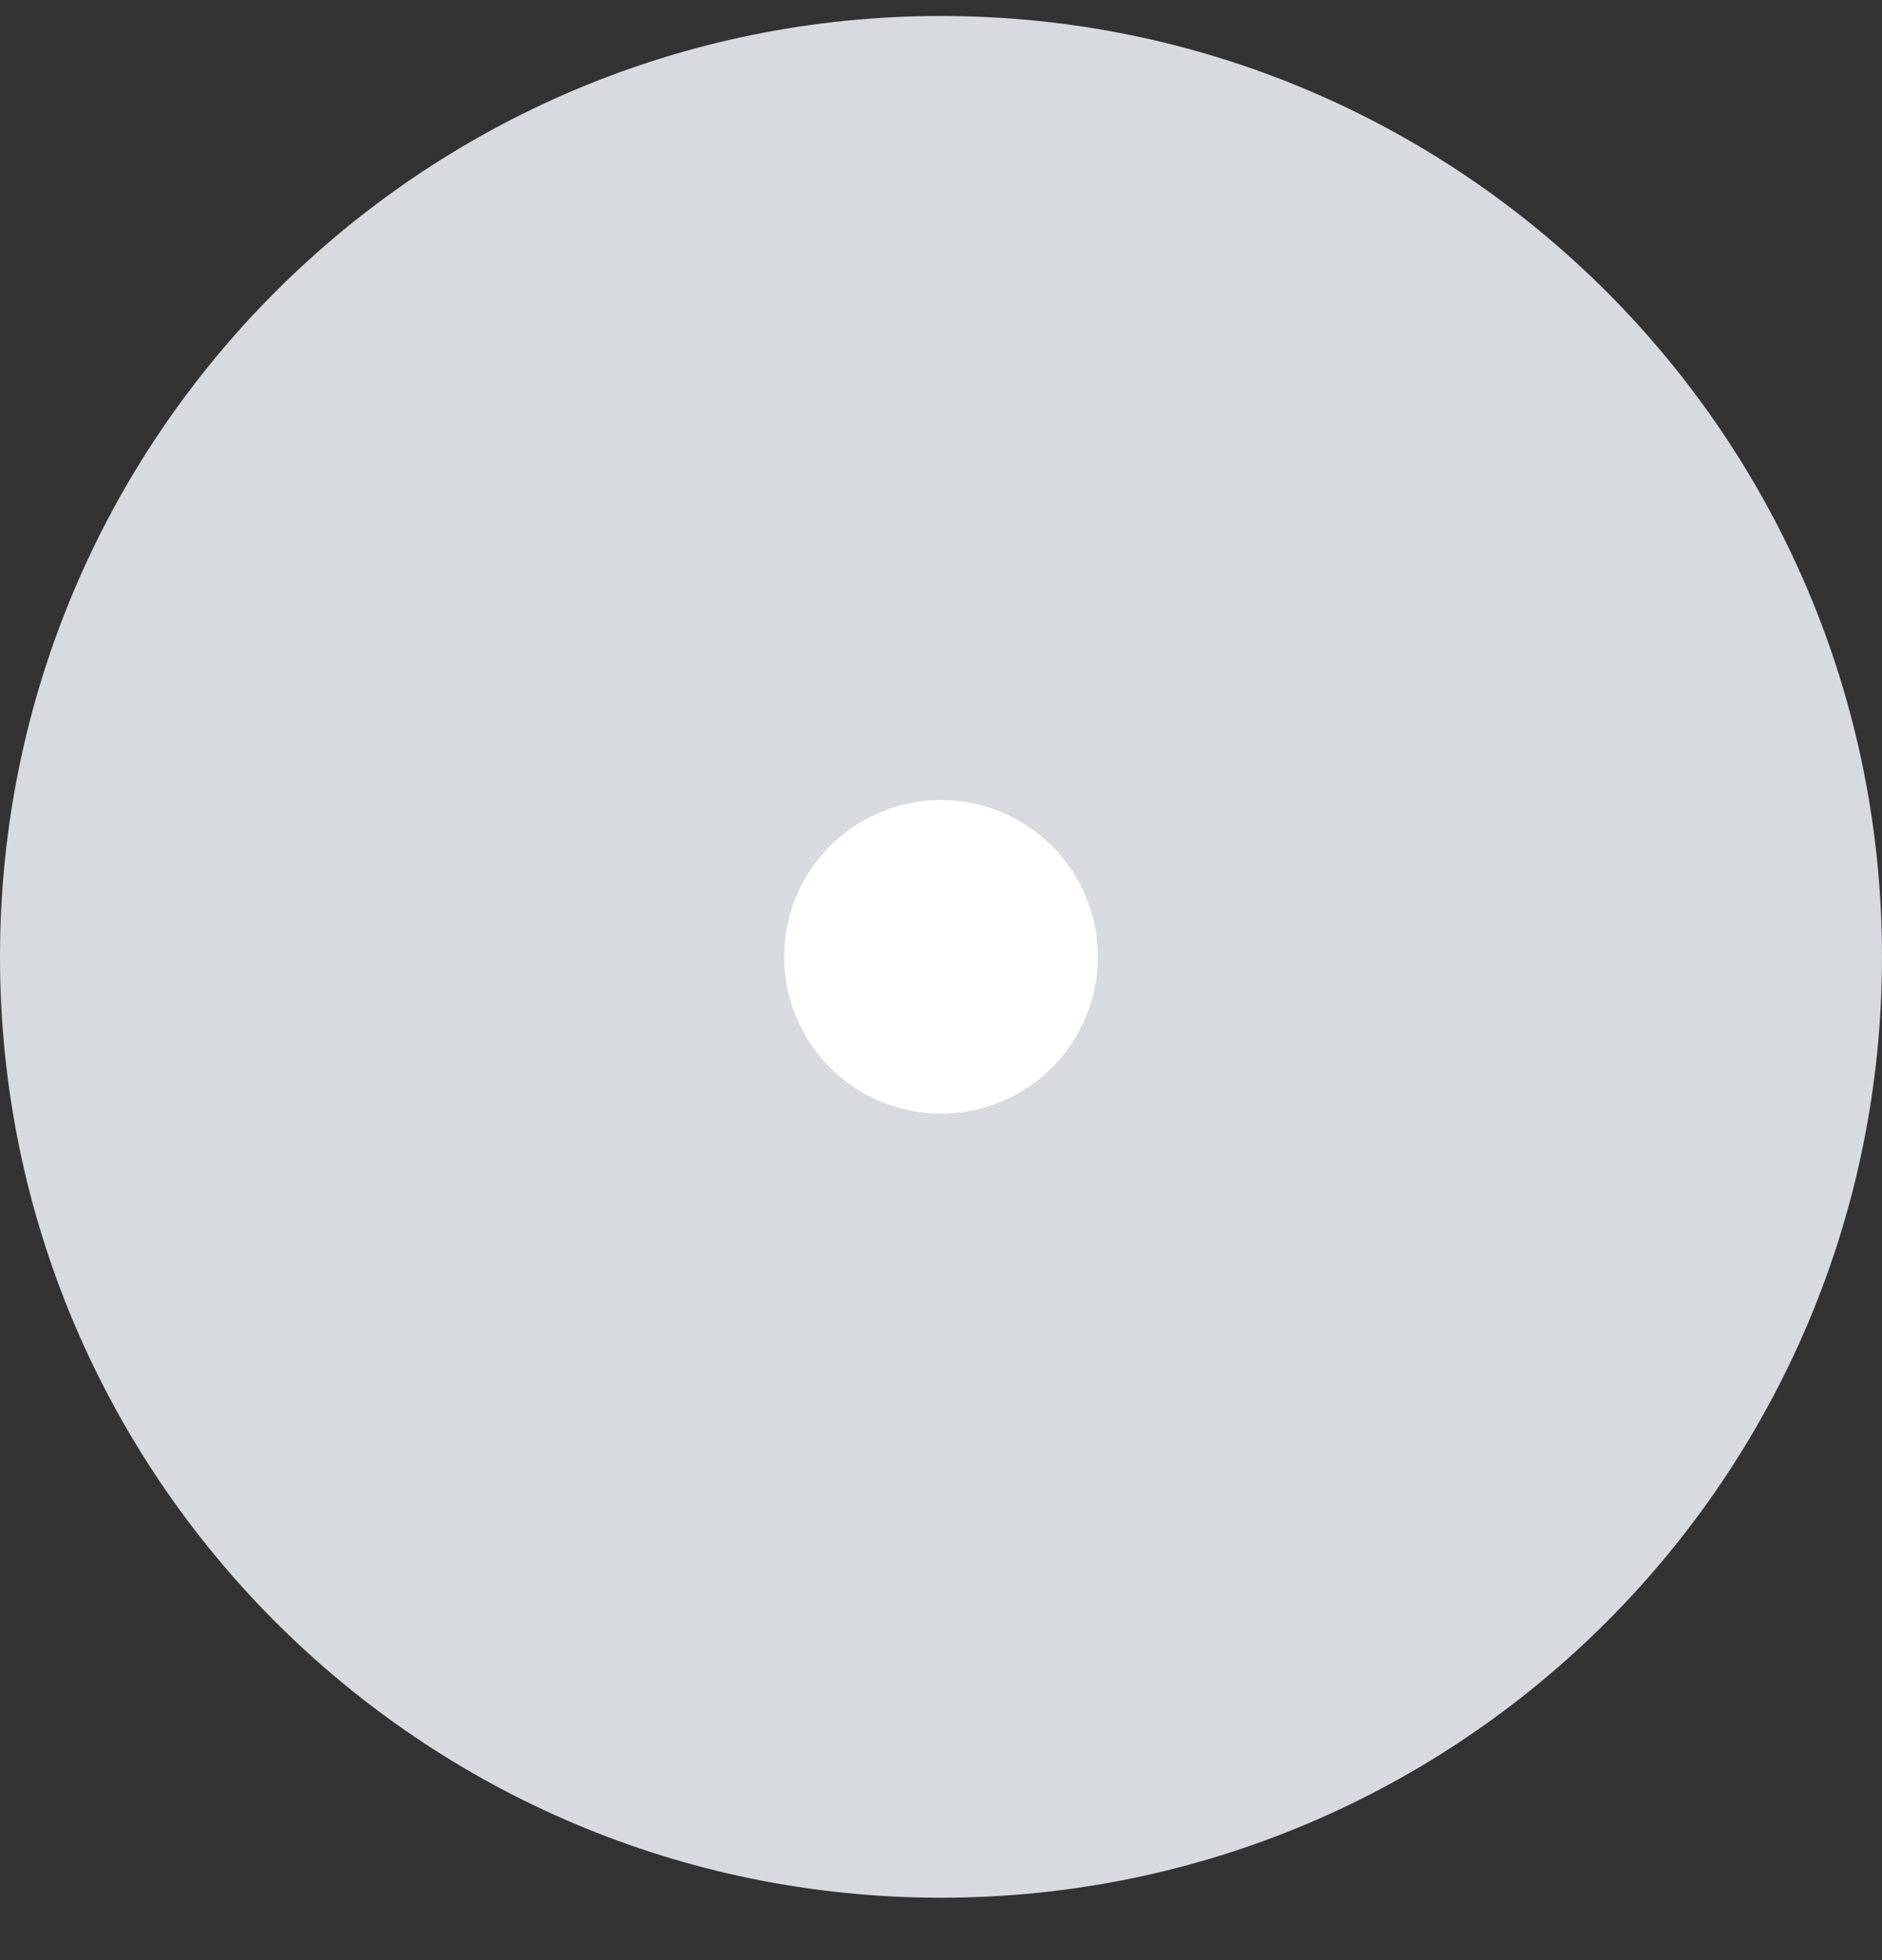 <svg width="24" height="25" viewBox="0 0 24 25" fill="none" xmlns="http://www.w3.org/2000/svg">
<rect x="0" y="0" width="24" height="25" fill="#333333" stroke="none"/>
<path d="M0 12.204C0 5.576 5.373 0.204 12 0.204C18.627 0.204 24 5.576 24 12.204C24 18.831 18.627 24.204 12 24.204C5.373 24.204 0 18.831 0 12.204Z" fill="#D7DBE0"/>
<path d="M14 12.204C14 12.599 13.883 12.986 13.663 13.315C13.443 13.644 13.131 13.9 12.765 14.051C12.4 14.203 11.998 14.242 11.61 14.165C11.222 14.088 10.866 13.898 10.586 13.618C10.306 13.338 10.116 12.982 10.038 12.594C9.961 12.206 10.001 11.804 10.152 11.438C10.304 11.073 10.56 10.76 10.889 10.541C11.218 10.321 11.604 10.204 12 10.204C12.53 10.204 13.039 10.414 13.414 10.789C13.789 11.164 14 11.673 14 12.204Z" fill="white"/>
</svg>

